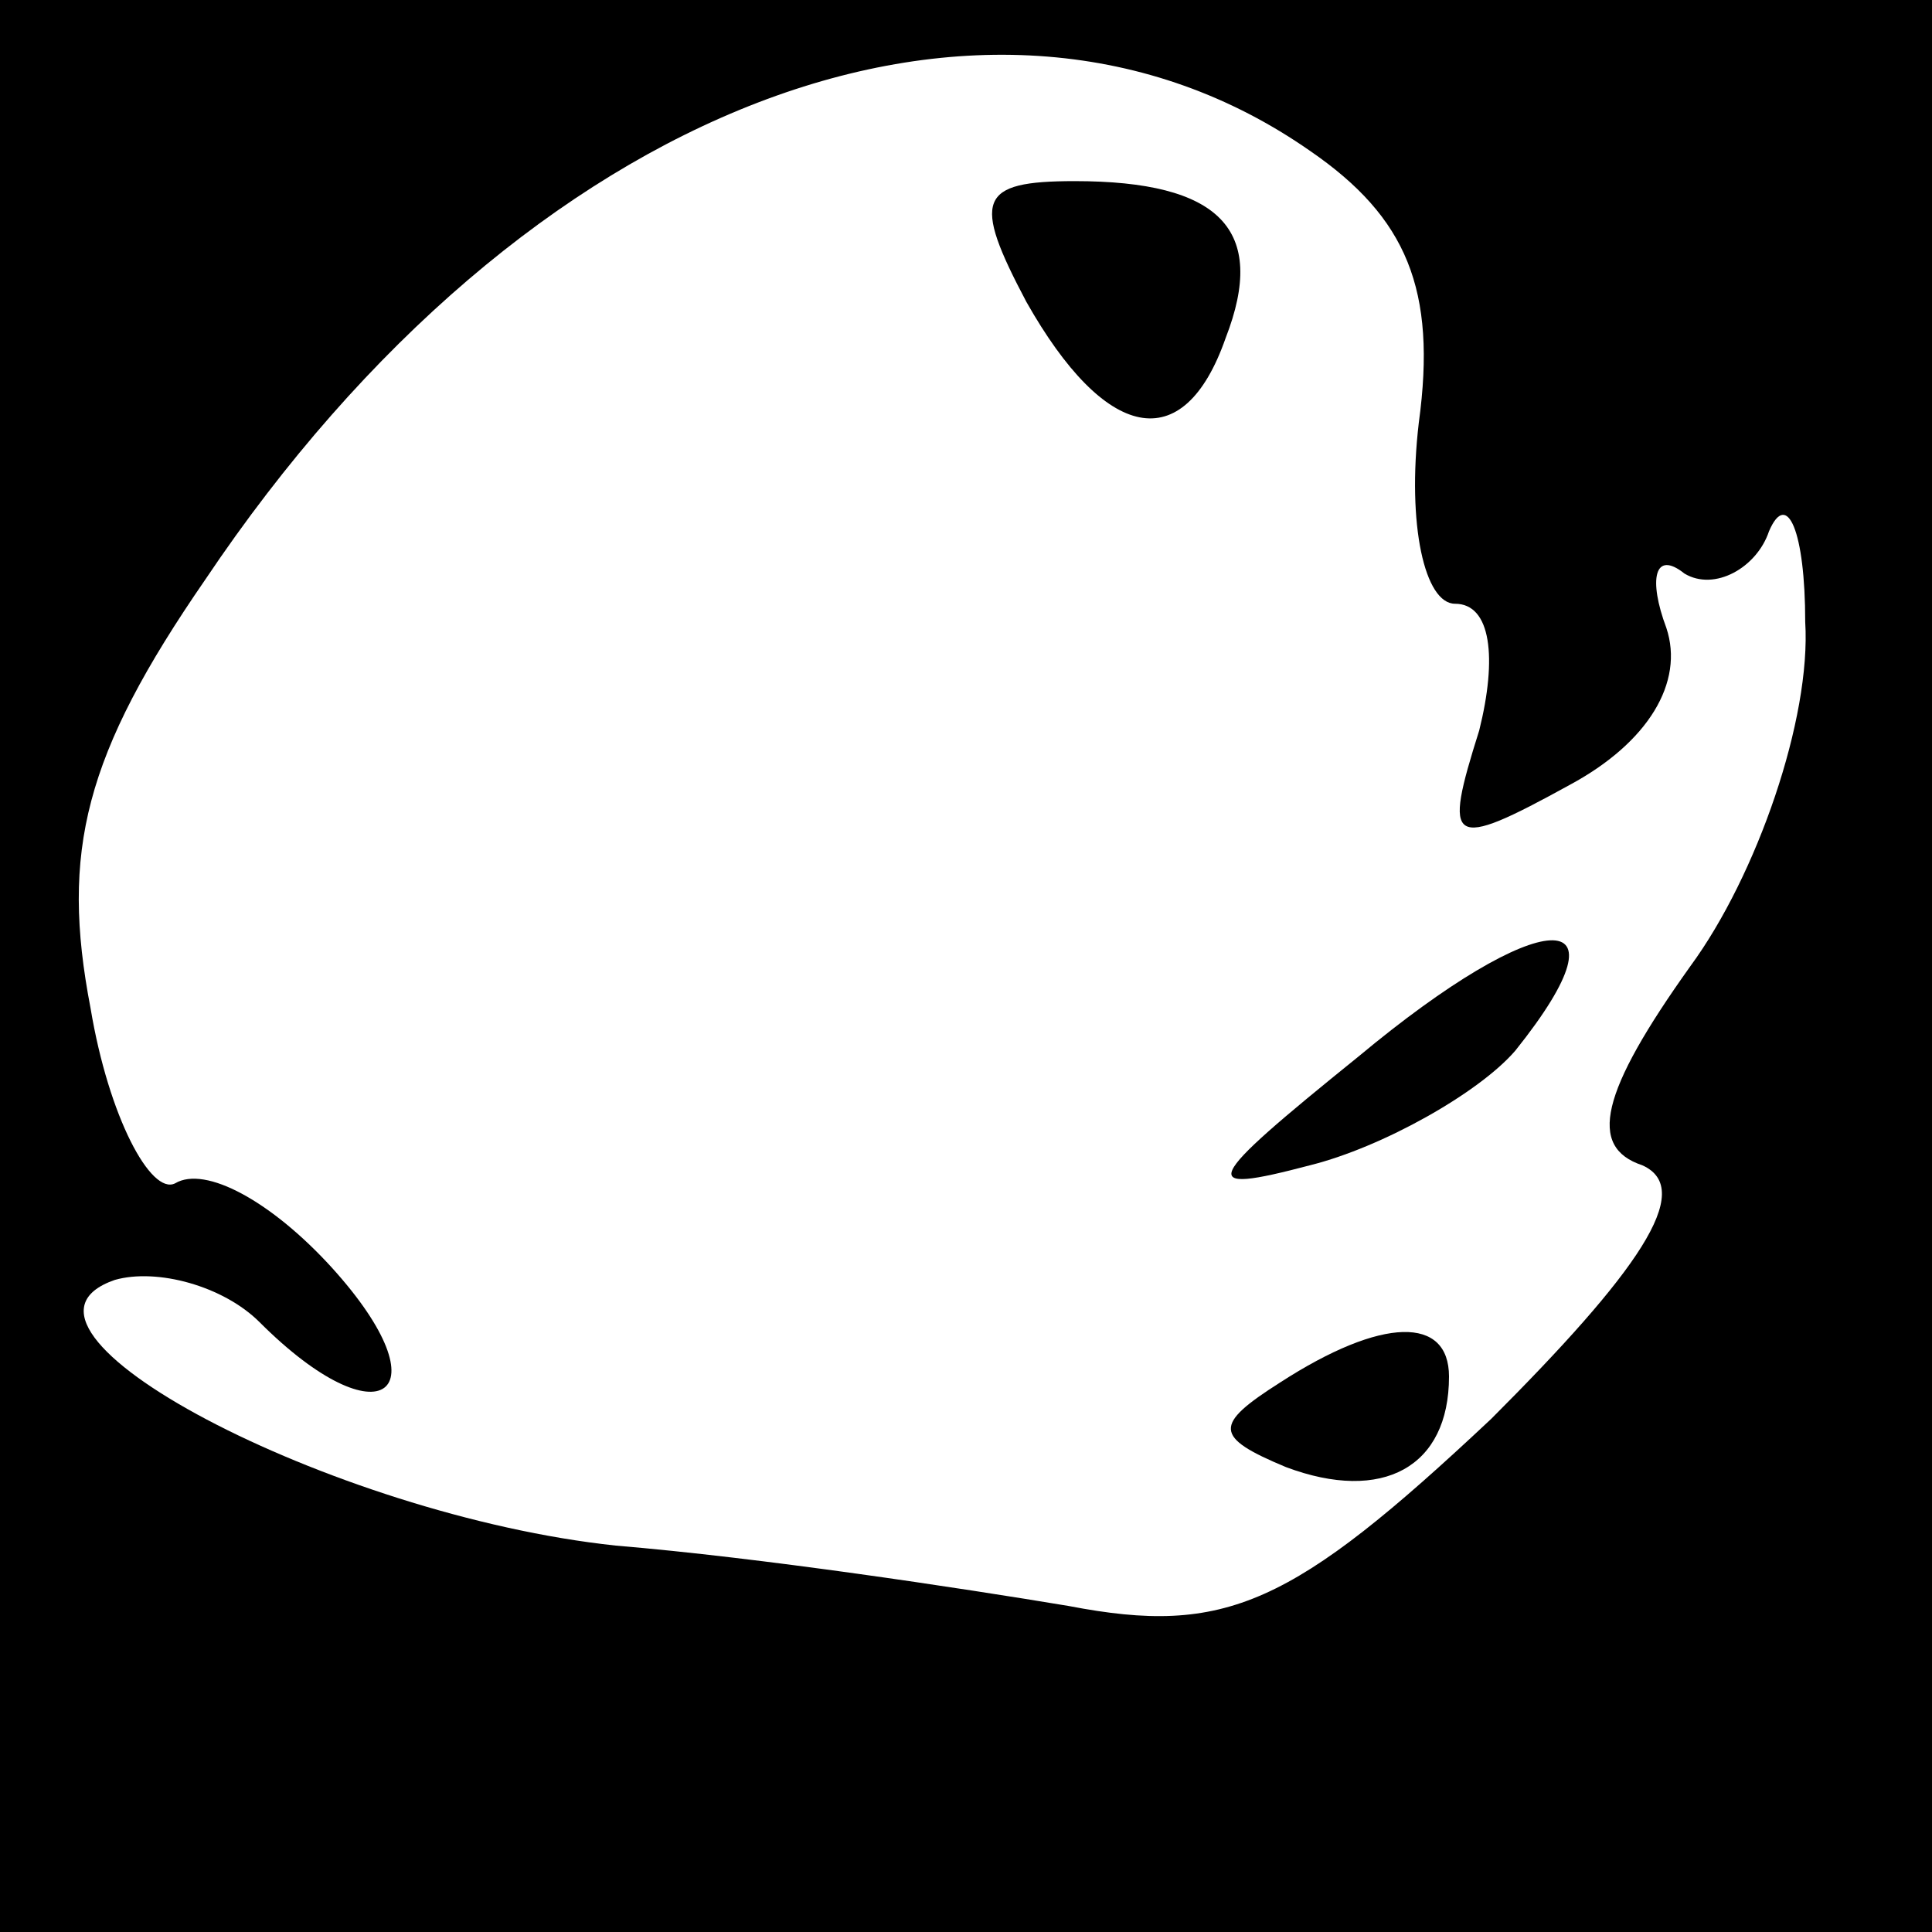 <?xml version="1.0" standalone="no"?>
<!DOCTYPE svg PUBLIC "-//W3C//DTD SVG 20010904//EN"
 "http://www.w3.org/TR/2001/REC-SVG-20010904/DTD/svg10.dtd">
<svg version="1.0" xmlns="http://www.w3.org/2000/svg"
 width="32pt" height="32pt" viewBox="0 0 32 32"
 preserveAspectRatio="xMidYMid meet">
<rect x="0" y="0" width="32" height="32" fill="#808080" stroke="none"/>
<g transform="translate(0,32) scale(0.1,-0.1)"
fill="#000000" stroke="none">
<path fill="#000000" stroke="none" d="M0 160 l0 -160 160 0 160 0 0 160 0
160 -160 0 -160 0 0 -160z"/>
<path fill="#ffffff" stroke="none" d="M217 295 c16 -11 21 -23 18 -45 -2 -17
1 -30 6 -30 6 0 7 -9 4 -21 -6 -19 -5 -20 15 -9 13 7 19 17 16 26 -3 8 -2 13
3 9 5 -3 12 1 14 7 3 7 6 0 6 -15 1 -16 -8 -42 -19 -57 -15 -21 -17 -30 -8
-33 9 -4 -1 -18 -25 -42 -33 -31 -44 -36 -70 -31 -18 3 -51 8 -75 10 -47 5
-106 36 -83 44 7 2 18 -1 24 -7 20 -20 31 -12 12 9 -10 11 -21 17 -26 14 -4
-2 -11 11 -14 29 -5 26 -1 42 19 71 53 79 130 108 183 71z"/>
<path fill="#000000" stroke="none" d="M170 270 c13 -23 26 -26 33 -6 7 18 -1
26 -25 26 -16 0 -17 -3 -8 -20z"/>
<path fill="#000000" stroke="none" d="M225 145 c-26 -21 -27 -23 -8 -18 12 3
28 12 34 19 20 25 4 24 -26 -1z"/>
<path fill="#000000" stroke="none" d="M212 91 c-11 -7 -11 -9 1 -14 16 -6 27
0 27 15 0 10 -11 10 -28 -1z"/>
</g>
</svg>
